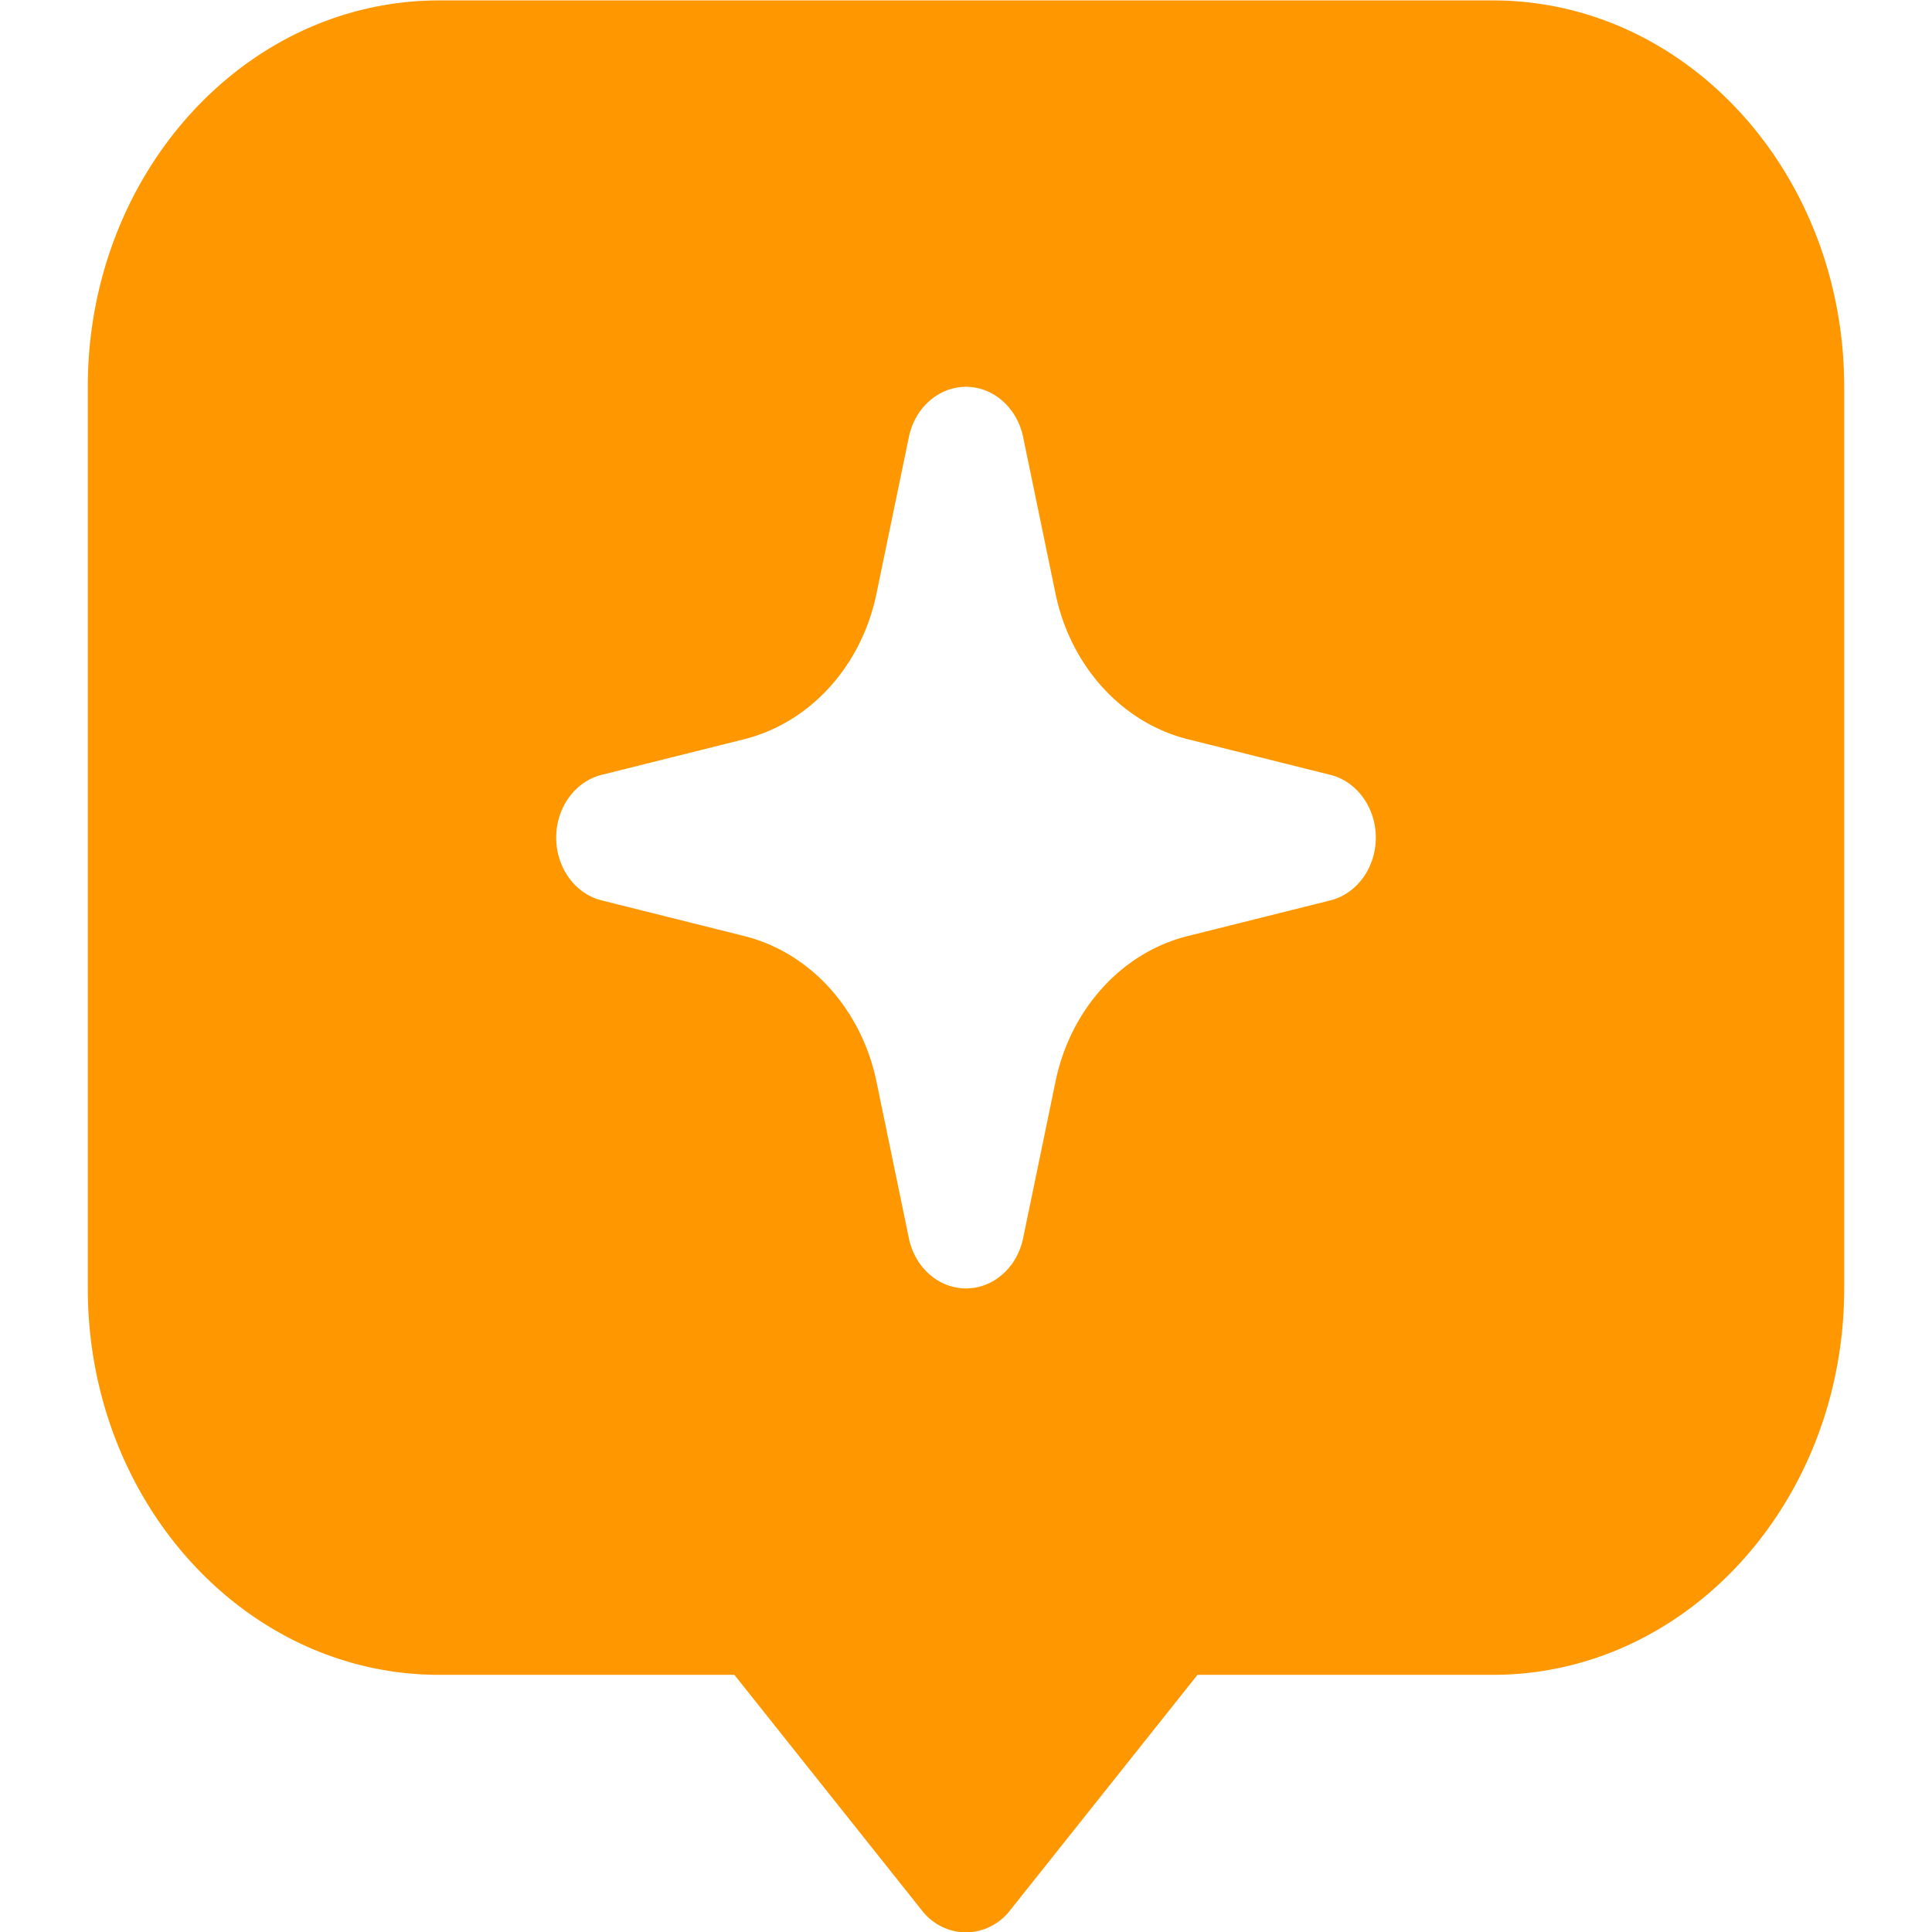 <svg width="18" height="18" viewBox="0 0 18 18" xmlns="http://www.w3.org/2000/svg">
    <path d="M.818 3.604c0-1.988 1.465-3.6 3.273-3.6h9.818c1.808 0 3.273 1.612 3.273 3.6v8.4c0 1.988-1.465 3.6-3.273 3.6h-2.752L9.41 17.799a.526.526 0 0 1-.411.205.526.526 0 0 1-.41-.205l-1.747-2.195H4.091c-1.808 0-3.273-1.612-3.273-3.6v-8.4zm8.182 0c.255 0 .475.194.532.467l.302 1.46c.14.675.619 1.202 1.232 1.356l1.328.332c.248.062.424.305.424.585 0 .28-.176.523-.424.585l-1.328.332c-.613.153-1.093.68-1.232 1.356l-.302 1.46c-.057.273-.277.467-.532.467s-.475-.194-.532-.467l-.302-1.46c-.14-.675-.619-1.203-1.232-1.356l-1.328-.332c-.248-.062-.424-.305-.424-.585 0-.28.176-.523.424-.585l1.328-.332c.613-.154 1.093-.681 1.232-1.356l.302-1.46c.057-.273.277-.467.532-.467z" fill="#FF9700" fill-rule="evenodd"/>
</svg>
